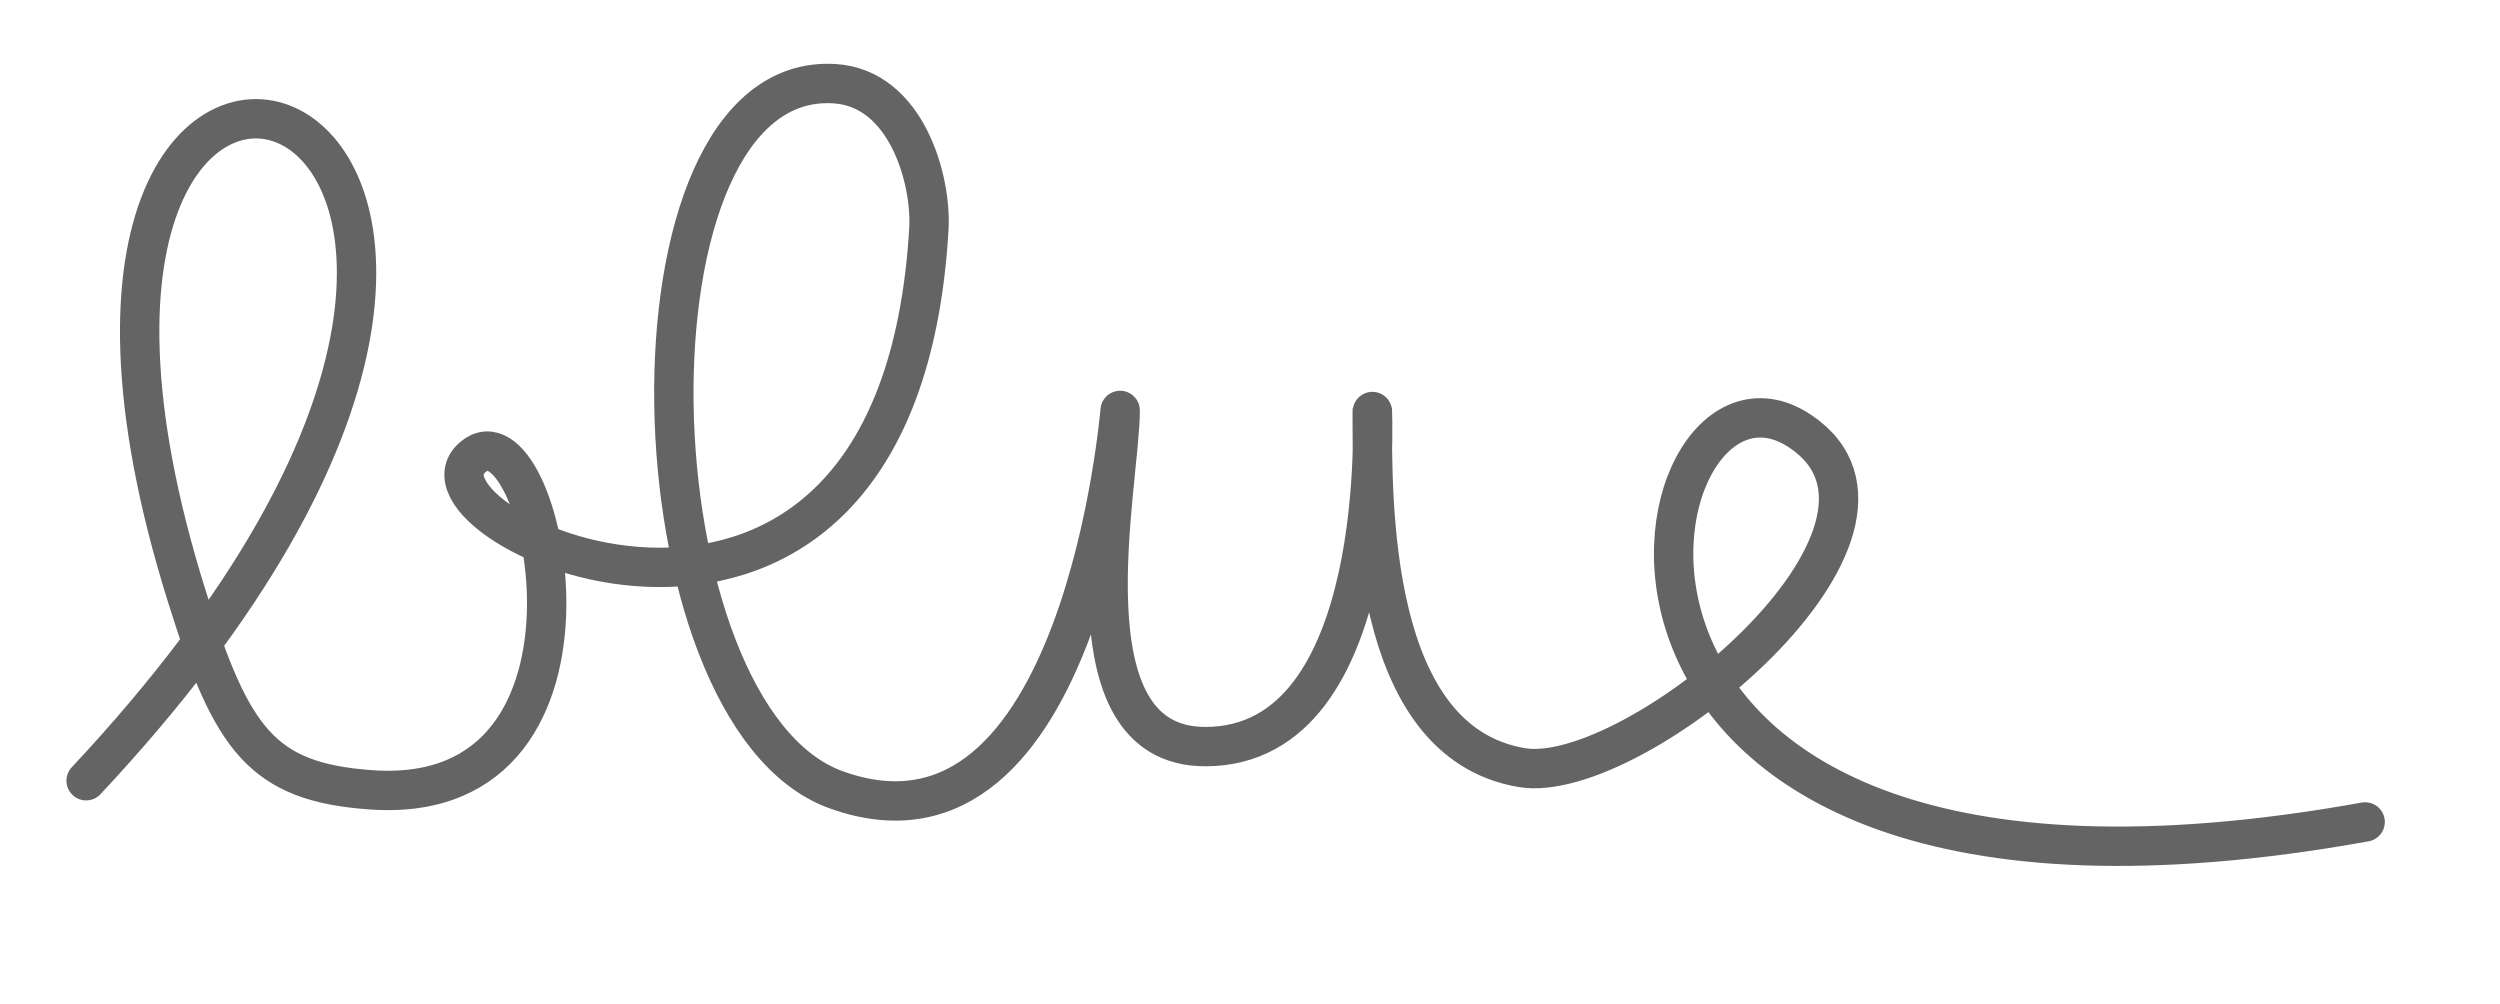 <svg width="127" height="51" viewBox="0 0 127 51" xmlns="http://www.w3.org/2000/svg"><title>gd_blue_copy</title><desc>Created with Sketch.</desc><g fill="none"><g stroke="#646464" stroke-width="2" stroke-linecap="round" stroke-linejoin="round"><path d="M4.375 39.661c33.946-36.245-7.274-48.77 5.13-9.325 2.257 7.232 3.79 9.397 9.35 9.788 13.333.939 8.723-19.996 5.154-16.894-4.064 3.533 21.604 15.25 23.178-11.597.145-2.476-1.124-7.167-4.811-7.383-11.296-.662-10.449 32.078.105 35.873 12.538 4.509 14.424-19.447 14.424-19.282 0 3.775-3.016 17.087 4.324 17.087 9.355 0 8.481-17.245 8.481-17.209 0 4.828-.177 16.964 7.599 18.276 5.722.965 21.595-12.121 14.134-17.094-8.679-5.785-15.613 27.847 28.706 19.854"/></g></g></svg>